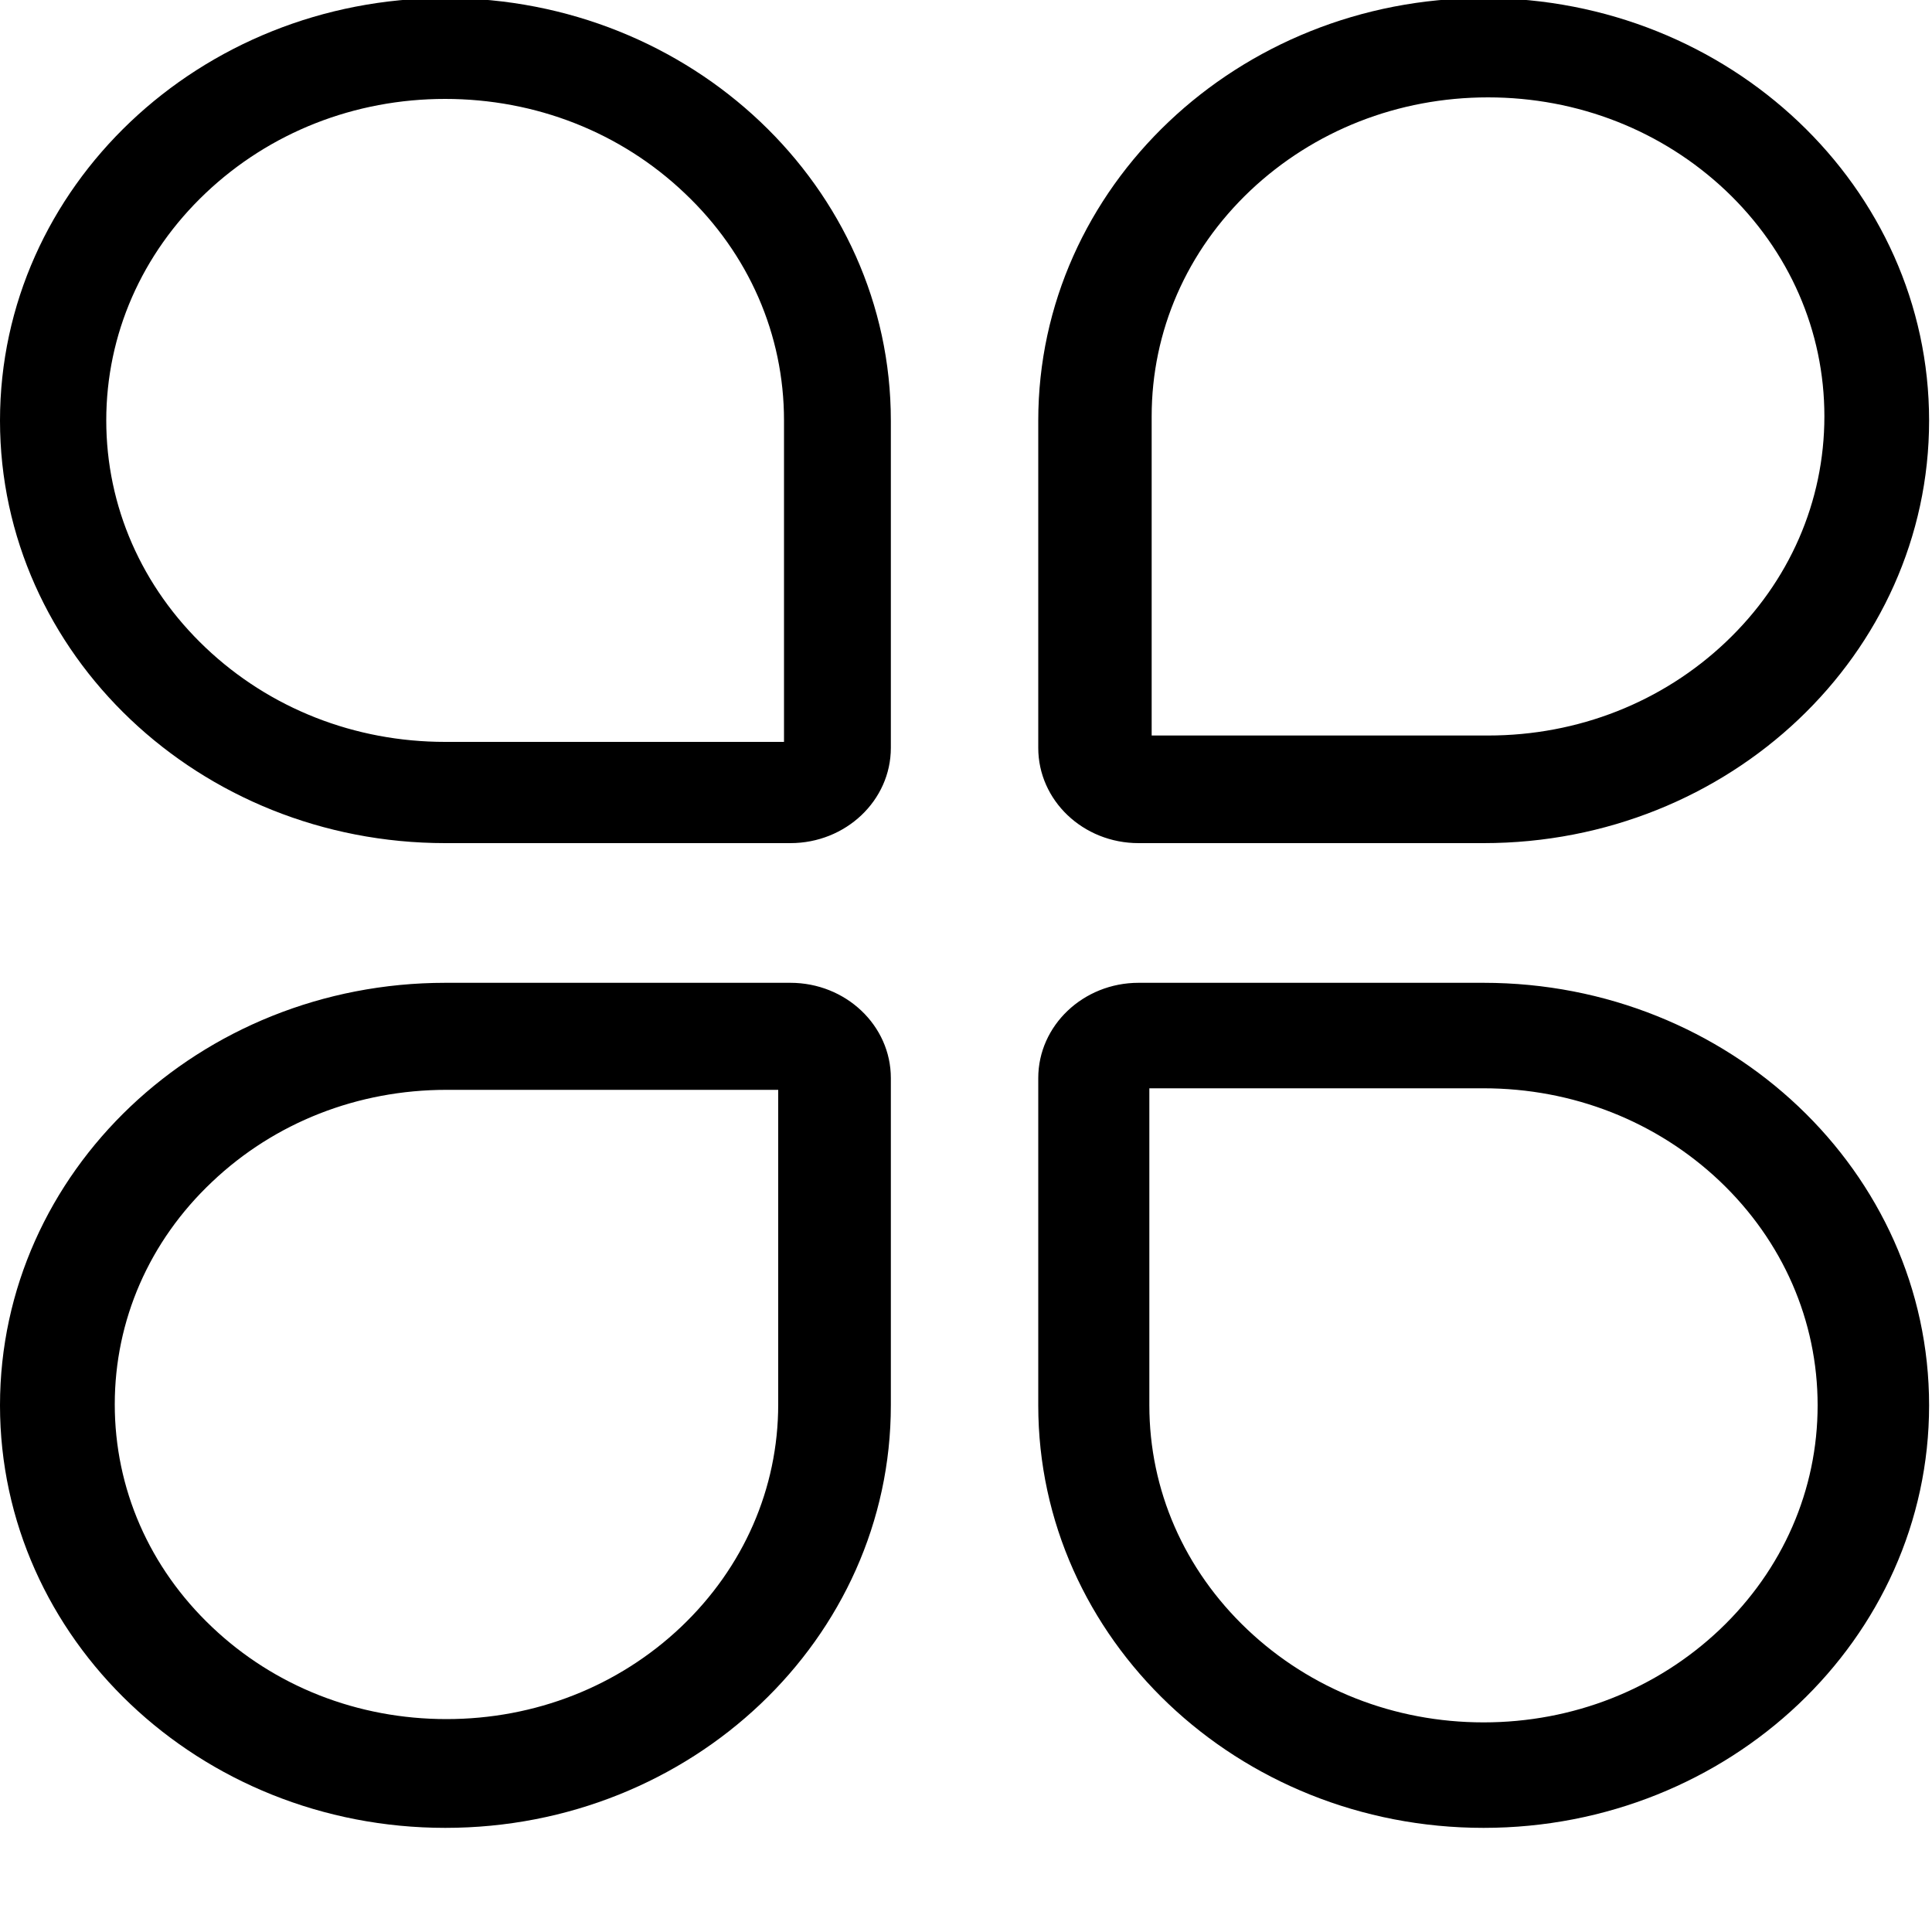 <?xml version="1.0" encoding="UTF-8" standalone="no"?>
<svg width="10px" height="10px" viewBox="0 0 10 10" version="1.1" xmlns="http://www.w3.org/2000/svg" xmlns:xlink="http://www.w3.org/1999/xlink">
    <!-- Generator: Sketch 44.1 (41455) - http://www.bohemiancoding.com/sketch -->
    <title>icon</title>
    <desc>Created with Sketch.</desc>
    <defs></defs>
    <g id="Page-1" stroke="none" stroke-width="1" fill="none" fill-rule="evenodd">
        <g id="main" transform="translate(-23, -542)">
            <g id="Group-5" transform="translate(0, 325.149)">
                <g id="产品管理-copy-5" transform="translate(0, 203.42)">
                    <g id="icon" transform="translate(20, 10.421)">
                        <polygon id="Shape-Copy-2" points="0 0 16 0 16 16 0 16"></polygon>
                        <path d="M5.304,3.522 C5.773,3.522 6.213,3.695 6.544,4.01 C6.876,4.324 7.058,4.742 7.058,5.186 L7.058,6.85 L5.304,6.85 C4.836,6.85 4.396,6.677 4.064,6.362 C3.733,6.048 3.55,5.63 3.55,5.186 C3.55,4.742 3.733,4.324 4.064,4.01 C4.396,3.695 4.836,3.522 5.304,3.522 L5.304,3.522 Z M5.305,3 C4.032,3 3,3.979 3,5.187 C3,6.395 4.032,7.374 5.305,7.374 L7.091,7.374 C7.378,7.374 7.611,7.153 7.611,6.881 L7.611,5.187 C7.611,3.979 6.579,3 5.305,3 L5.305,3 L5.305,3 L5.305,3 Z M5.311,8.651 L5.311,8.651 L7.028,8.651 L7.028,10.279 C7.028,10.714 6.849,11.123 6.525,11.431 C6.2,11.739 5.769,11.908 5.311,11.908 C4.852,11.908 4.421,11.739 4.097,11.431 C3.772,11.123 3.594,10.714 3.594,10.279 C3.594,9.844 3.772,9.435 4.097,9.128 C4.421,8.82 4.852,8.651 5.311,8.651 L5.311,8.651 Z M5.305,8.097 C4.032,8.097 3,9.076 3,10.284 C3,11.492 4.032,12.471 5.305,12.471 C6.579,12.471 7.611,11.492 7.611,10.284 L7.611,8.59 C7.611,8.318 7.378,8.097 7.091,8.097 L5.305,8.097 L5.305,8.097 L5.305,8.097 L5.305,8.097 Z M10.702,3.514 C11.167,3.514 11.604,3.686 11.933,3.997 C12.262,4.309 12.443,4.724 12.443,5.165 C12.443,5.606 12.262,6.021 11.933,6.333 C11.604,6.645 11.167,6.817 10.702,6.817 L8.961,6.817 L8.961,5.165 C8.961,4.724 9.142,4.309 9.471,3.997 C9.8,3.686 10.237,3.514 10.702,3.514 L10.702,3.514 Z M10.679,3 C9.406,3 8.374,3.979 8.374,5.187 L8.374,6.881 C8.374,7.153 8.606,7.374 8.893,7.374 L10.679,7.374 C11.952,7.374 12.985,6.395 12.985,5.187 C12.985,3.979 11.952,3 10.679,3 L10.679,3 L10.679,3 L10.679,3 Z M10.679,8.643 L10.679,8.643 C11.141,8.643 11.575,8.814 11.902,9.124 C12.228,9.434 12.408,9.846 12.408,10.284 C12.408,10.722 12.228,11.134 11.902,11.444 C11.575,11.754 11.141,11.925 10.679,11.925 C10.217,11.925 9.783,11.754 9.456,11.444 C9.129,11.134 8.949,10.722 8.949,10.284 L8.949,8.643 L10.679,8.643 L10.679,8.643 Z M10.679,8.097 L8.893,8.097 C8.607,8.097 8.374,8.318 8.374,8.59 L8.374,10.284 C8.374,11.492 9.406,12.471 10.679,12.471 C11.952,12.471 12.985,11.492 12.985,10.284 C12.985,9.077 11.952,8.097 10.679,8.097 L10.679,8.097 L10.679,8.097 L10.679,8.097 Z" id="Shape" fill="#000000"></path>
                    </g>
                </g>
            </g>
        </g>
    </g>
</svg>